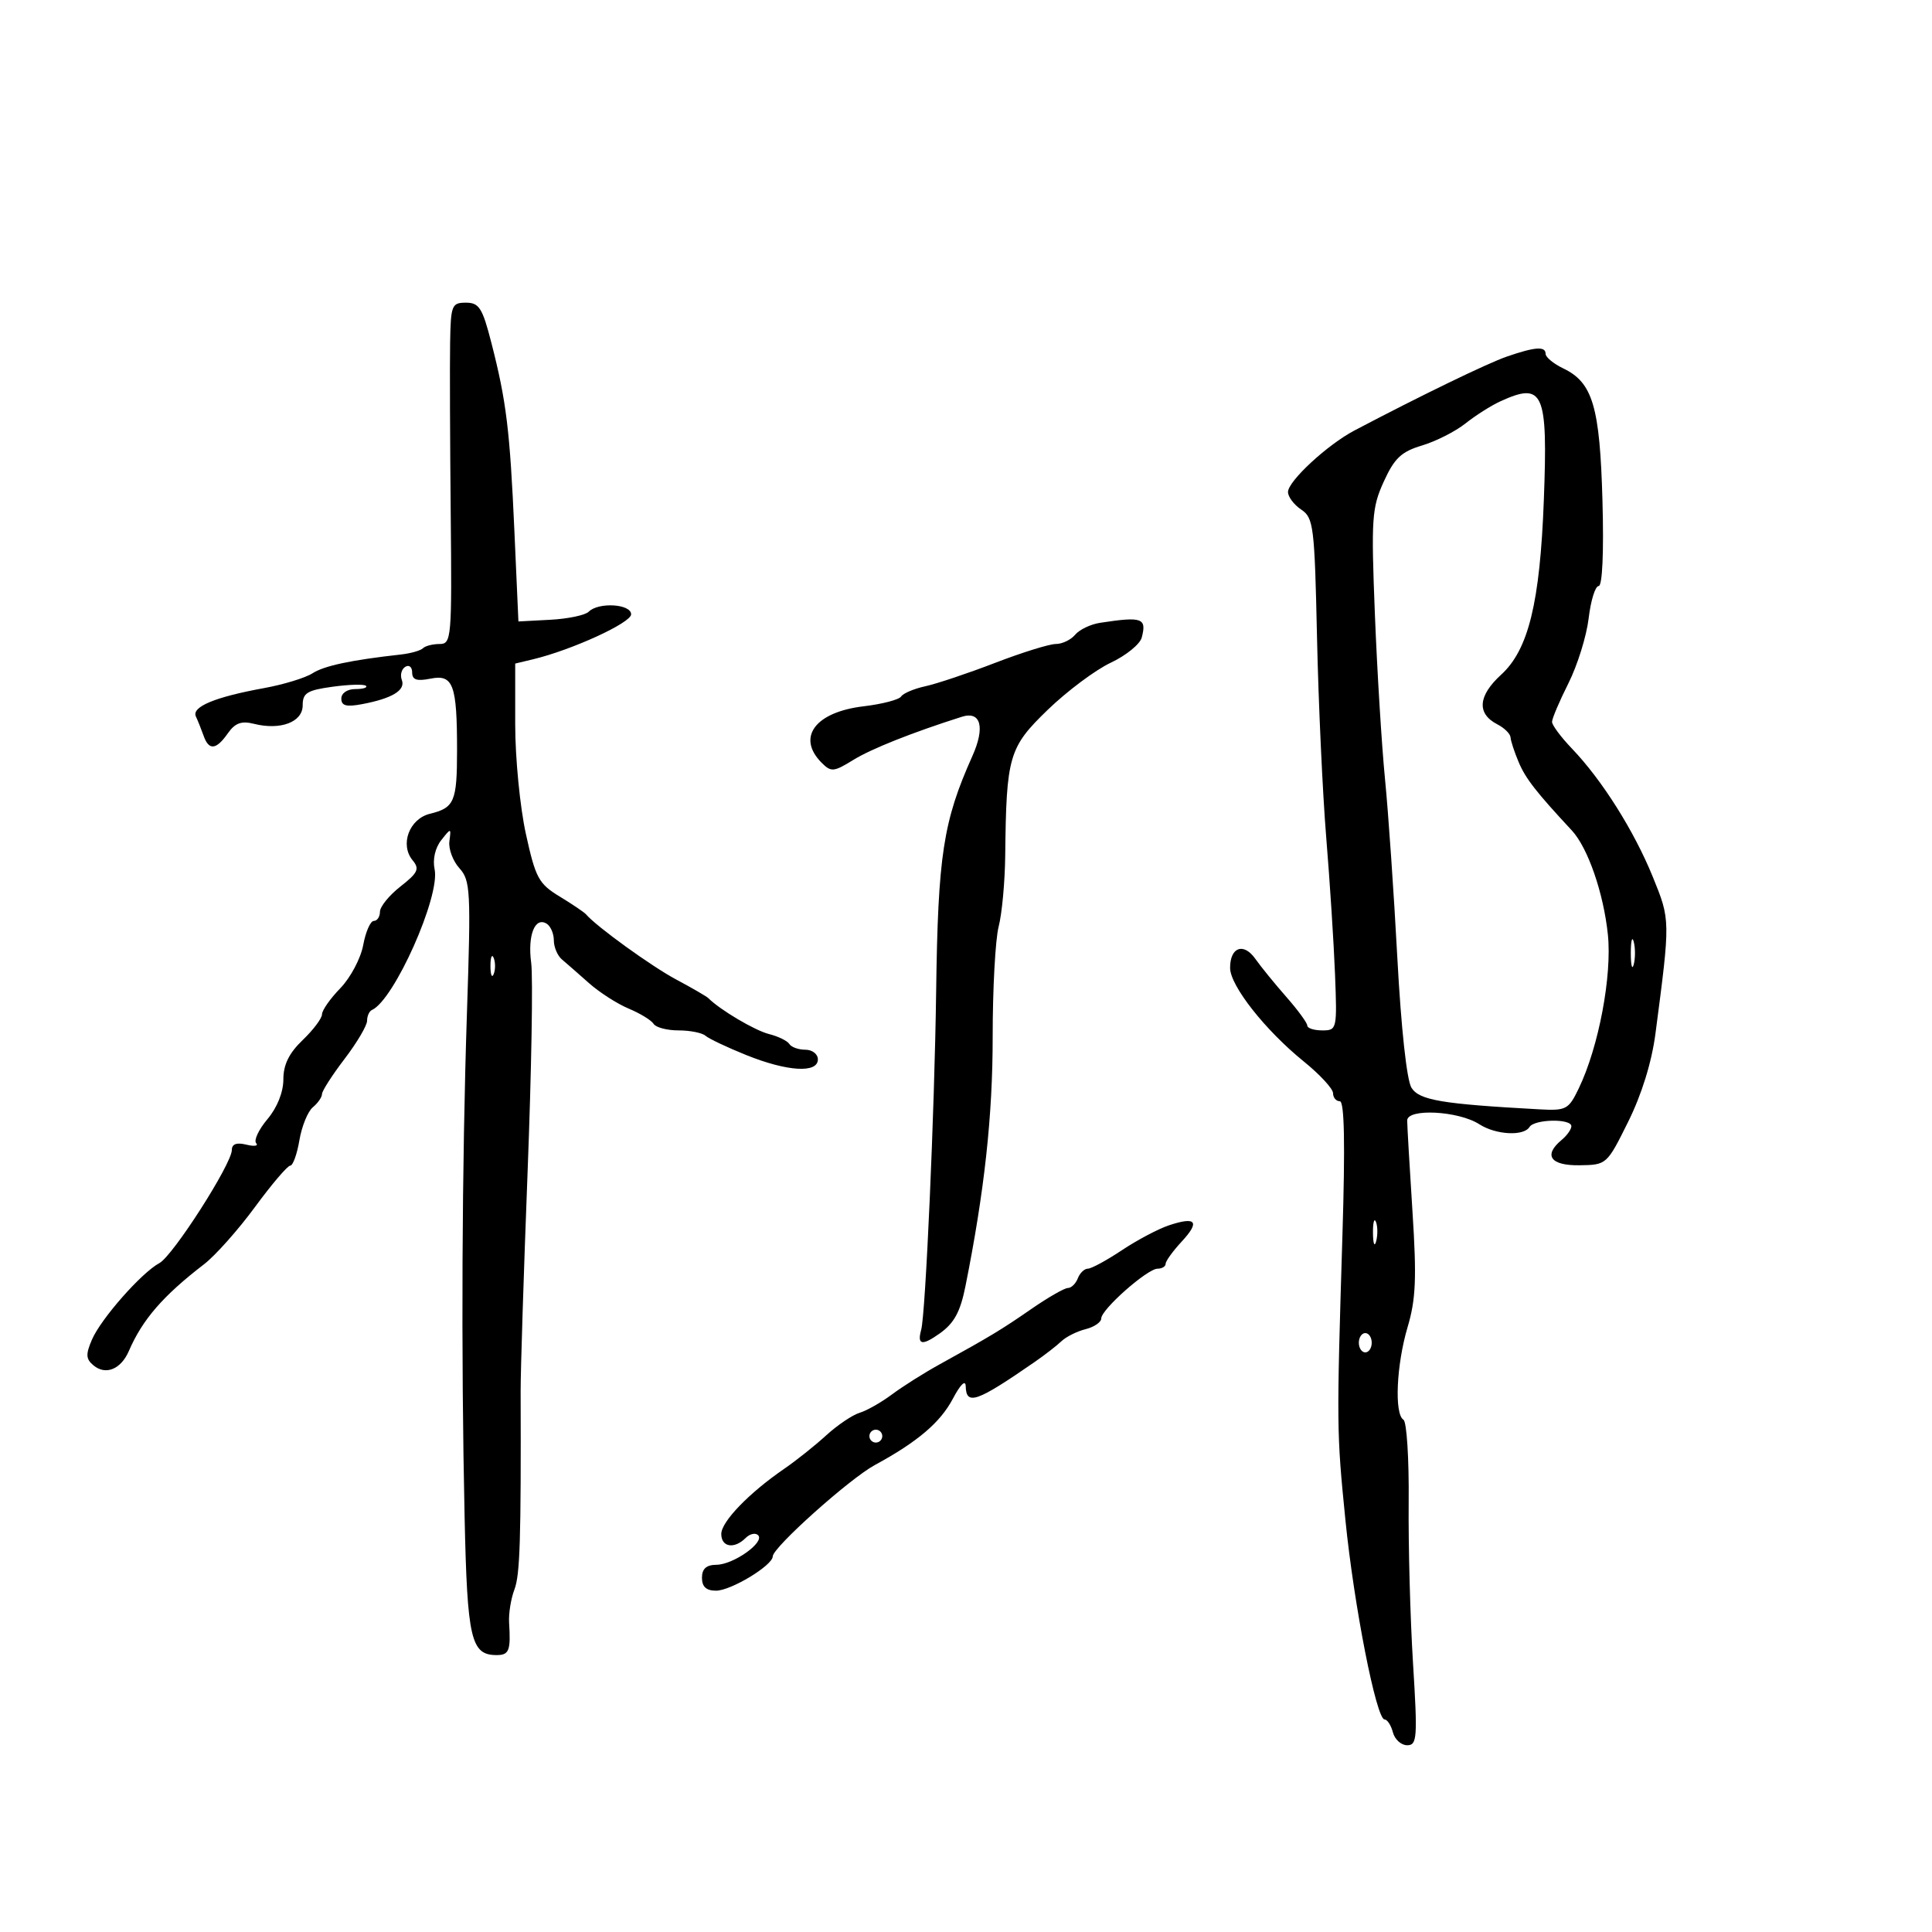 <svg xmlns="http://www.w3.org/2000/svg" width="300" height="300" viewBox="0 0 300 300" version="1.1">
	<path d="M 69.893 53.250 C 69.834 56.688, 69.877 68.612, 69.987 79.750 C 70.178 99.146, 70.106 100, 68.260 100 C 67.200 100, 66.036 100.297, 65.672 100.661 C 65.309 101.025, 63.771 101.461, 62.256 101.630 C 54.487 102.498, 50.348 103.378, 48.521 104.550 C 47.410 105.263, 44.025 106.297, 41 106.848 C 33.376 108.236, 29.719 109.759, 30.418 111.256 C 30.737 111.940, 31.276 113.287, 31.616 114.250 C 32.435 116.571, 33.566 116.458, 35.375 113.875 C 36.504 112.263, 37.485 111.905, 39.432 112.394 C 43.559 113.429, 47 112.126, 47 109.528 C 47 107.600, 47.679 107.179, 51.663 106.633 C 54.228 106.281, 56.553 106.220, 56.830 106.497 C 57.107 106.774, 56.358 107, 55.167 107 C 53.924 107, 53 107.629, 53 108.475 C 53 109.599, 53.774 109.803, 56.250 109.334 C 60.914 108.450, 63.004 107.175, 62.395 105.586 C 62.103 104.825, 62.344 103.905, 62.932 103.542 C 63.519 103.179, 64 103.572, 64 104.416 C 64 105.570, 64.708 105.808, 66.858 105.378 C 70.369 104.676, 70.973 106.311, 70.971 116.500 C 70.969 124.473, 70.560 125.433, 66.765 126.361 C 63.550 127.148, 62.058 131.159, 64.076 133.591 C 65.182 134.924, 64.901 135.527, 62.187 137.651 C 60.434 139.022, 59 140.787, 59 141.572 C 59 142.358, 58.570 143, 58.045 143 C 57.520 143, 56.779 144.688, 56.398 146.750 C 56.018 148.813, 54.422 151.823, 52.853 153.440 C 51.284 155.057, 50 156.885, 50 157.503 C 50 158.120, 48.650 159.919, 47 161.500 C 44.877 163.534, 44 165.320, 44 167.610 C 44 169.594, 43.043 171.984, 41.528 173.784 C 40.168 175.400, 39.381 177.076, 39.778 177.509 C 40.175 177.941, 39.488 178.046, 38.250 177.741 C 36.736 177.369, 36 177.639, 36 178.567 C 36 180.723, 26.850 195.010, 24.749 196.134 C 21.986 197.613, 15.687 204.757, 14.285 208.002 C 13.287 210.313, 13.329 211.028, 14.522 212.019 C 16.418 213.592, 18.782 212.626, 20.013 209.776 C 22.118 204.899, 25.319 201.206, 31.682 196.314 C 33.432 194.968, 36.989 190.972, 39.587 187.433 C 42.184 183.895, 44.651 181, 45.067 181 C 45.483 181, 46.124 179.226, 46.490 177.058 C 46.857 174.889, 47.796 172.584, 48.578 171.935 C 49.360 171.286, 50 170.364, 50 169.886 C 50 169.408, 51.575 166.954, 53.500 164.432 C 55.425 161.910, 57 159.244, 57 158.507 C 57 157.770, 57.337 157.017, 57.750 156.833 C 61.196 155.302, 68.389 139.158, 67.486 134.981 C 67.161 133.472, 67.568 131.667, 68.502 130.481 C 70.043 128.523, 70.058 128.525, 69.781 130.642 C 69.626 131.820, 70.329 133.701, 71.341 134.822 C 73.052 136.715, 73.135 138.303, 72.510 157.180 C 71.725 180.921, 71.588 210.113, 72.145 235.620 C 72.558 254.560, 73.126 257, 77.122 257 C 79.059 257, 79.325 256.304, 79.052 251.956 C 78.964 250.557, 79.337 248.245, 79.880 246.817 C 80.747 244.536, 80.915 239.142, 80.844 216 C 80.834 212.975, 81.320 197.675, 81.924 182 C 82.527 166.325, 82.779 151.700, 82.482 149.500 C 81.907 145.227, 83.065 142.304, 84.888 143.431 C 85.500 143.809, 86 144.974, 86 146.020 C 86 147.065, 86.563 148.396, 87.250 148.976 C 87.938 149.556, 89.825 151.209, 91.444 152.648 C 93.063 154.087, 95.845 155.873, 97.626 156.617 C 99.406 157.361, 101.146 158.427, 101.491 158.985 C 101.836 159.543, 103.576 160, 105.359 160 C 107.142 160, 109.028 160.374, 109.550 160.832 C 110.073 161.290, 112.923 162.640, 115.883 163.832 C 122.258 166.399, 127 166.684, 127 164.500 C 127 163.675, 126.127 163, 125.059 163 C 123.991 163, 122.871 162.600, 122.568 162.111 C 122.266 161.622, 120.845 160.927, 119.409 160.567 C 117.222 160.018, 111.824 156.824, 110 155 C 109.725 154.725, 107.475 153.419, 105 152.098 C 101.163 150.051, 92.609 143.869, 91 141.981 C 90.725 141.658, 88.883 140.413, 86.908 139.213 C 83.645 137.232, 83.163 136.339, 81.658 129.488 C 80.746 125.338, 80 117.690, 80 112.491 L 80 103.038 82.750 102.380 C 88.783 100.936, 98 96.713, 98 95.394 C 98 93.775, 92.938 93.462, 91.414 94.986 C 90.872 95.528, 88.194 96.091, 85.464 96.236 L 80.500 96.500 79.876 82.477 C 79.179 66.807, 78.630 62.307, 76.306 53.250 C 74.911 47.810, 74.399 47, 72.352 47 C 70.145 47, 69.993 47.385, 69.893 53.250 M 234 55.362 C 230.960 56.412, 220.653 61.409, 210.335 66.836 C 206.112 69.057, 200 74.714, 200 76.402 C 200 77.147, 200.923 78.373, 202.052 79.128 C 203.971 80.411, 204.129 81.695, 204.506 99 C 204.727 109.175, 205.370 123.125, 205.933 130 C 206.497 136.875, 207.112 146.438, 207.300 151.250 C 207.635 159.835, 207.598 160, 205.321 160 C 204.044 160, 202.998 159.662, 202.995 159.250 C 202.993 158.838, 201.530 156.838, 199.745 154.808 C 197.960 152.777, 195.793 150.113, 194.928 148.888 C 193.104 146.304, 190.995 147.068, 191.010 150.309 C 191.022 153.066, 196.476 159.990, 202.432 164.810 C 204.940 166.840, 206.994 169.063, 206.996 169.750 C 206.998 170.438, 207.470 171, 208.045 171 C 208.758 171, 208.888 177.587, 208.454 191.750 C 207.538 221.709, 207.544 222.285, 208.913 236 C 210.241 249.297, 213.715 267, 214.996 267 C 215.420 267, 216.002 267.900, 216.290 269 C 216.577 270.100, 217.575 271, 218.507 271 C 220.052 271, 220.132 269.877, 219.412 258.250 C 218.977 251.238, 218.674 239.994, 218.738 233.264 C 218.802 226.534, 218.437 220.770, 217.927 220.455 C 216.490 219.567, 216.832 211.930, 218.571 206.074 C 219.854 201.751, 219.993 198.477, 219.329 188.143 C 218.882 181.189, 218.513 174.825, 218.508 174 C 218.498 172.073, 226.458 172.482, 229.715 174.576 C 232.276 176.223, 236.599 176.458, 237.500 175 C 238.260 173.770, 244 173.662, 244 174.878 C 244 175.360, 243.325 176.315, 242.500 177 C 239.616 179.393, 240.740 181.004, 245.250 180.942 C 249.480 180.884, 249.515 180.853, 252.820 174.192 C 254.926 169.947, 256.476 164.940, 257.058 160.500 C 259.382 142.774, 259.384 142.887, 256.640 136.144 C 253.740 129.017, 248.759 121.114, 244.106 116.259 C 242.398 114.477, 241 112.601, 241 112.091 C 241 111.581, 242.145 108.884, 243.545 106.097 C 244.945 103.309, 246.358 98.772, 246.685 96.014 C 247.011 93.256, 247.710 91, 248.237 91 C 248.819 91, 249.052 85.792, 248.830 77.750 C 248.426 63.135, 247.319 59.399, 242.741 57.205 C 241.233 56.482, 240 55.465, 240 54.945 C 240 53.737, 238.381 53.850, 234 55.362 M 232.947 62.331 C 231.544 62.974, 229.120 64.513, 227.562 65.750 C 226.004 66.988, 222.966 68.529, 220.810 69.175 C 217.596 70.138, 216.528 71.146, 214.872 74.780 C 213.016 78.856, 212.905 80.503, 213.491 95.355 C 213.842 104.235, 214.551 115.775, 215.066 121 C 215.582 126.225, 216.443 138.702, 216.978 148.726 C 217.562 159.635, 218.441 167.734, 219.170 168.901 C 220.380 170.839, 223.854 171.427, 238.982 172.255 C 243.210 172.486, 243.560 172.301, 245.152 169 C 248.243 162.588, 250.337 151.503, 249.668 145.100 C 248.994 138.652, 246.560 131.630, 244.069 128.949 C 238.505 122.962, 236.897 120.896, 235.823 118.356 C 235.158 116.785, 234.589 115.050, 234.557 114.500 C 234.526 113.950, 233.604 113.039, 232.509 112.475 C 229.283 110.814, 229.494 108.055, 233.099 104.763 C 237.340 100.889, 239.126 93.582, 239.726 77.660 C 240.360 60.807, 239.673 59.252, 232.947 62.331 M 170.823 96.709 C 169.351 96.934, 167.608 97.767, 166.951 98.559 C 166.293 99.352, 164.939 100, 163.941 100 C 162.944 100, 158.702 101.319, 154.515 102.931 C 150.328 104.543, 145.462 106.175, 143.701 106.557 C 141.941 106.939, 140.241 107.657, 139.925 108.152 C 139.608 108.648, 136.986 109.333, 134.098 109.675 C 126.570 110.566, 123.650 114.507, 127.595 118.452 C 129.054 119.911, 129.469 119.873, 132.489 118.007 C 135.289 116.276, 141.668 113.740, 149.352 111.301 C 152.311 110.362, 152.996 112.923, 150.986 117.411 C 146.453 127.534, 145.646 132.780, 145.364 154 C 145.116 172.582, 143.724 204.011, 143.039 206.500 C 142.389 208.858, 143.181 209.007, 145.933 207.048 C 148.163 205.459, 149.116 203.707, 149.913 199.730 C 152.869 184.969, 154.148 173.252, 154.142 161 C 154.138 153.575, 154.556 145.871, 155.071 143.879 C 155.586 141.887, 156.044 136.937, 156.089 132.879 C 156.258 117.390, 156.645 116.061, 162.692 110.218 C 165.698 107.313, 170.102 104.022, 172.478 102.905 C 174.855 101.788, 177.021 100.028, 177.291 98.995 C 178.084 95.964, 177.362 95.709, 170.823 96.709 M 253.232 148 C 253.232 149.925, 253.438 150.713, 253.689 149.750 C 253.941 148.787, 253.941 147.213, 253.689 146.250 C 253.438 145.287, 253.232 146.075, 253.232 148 M 76.158 150 C 76.158 151.375, 76.385 151.938, 76.662 151.250 C 76.940 150.563, 76.940 149.438, 76.662 148.750 C 76.385 148.063, 76.158 148.625, 76.158 150 M 181.500 190.272 C 179.850 190.823, 176.565 192.562, 174.200 194.137 C 171.835 195.712, 169.458 197, 168.918 197 C 168.379 197, 167.678 197.675, 167.362 198.500 C 167.045 199.325, 166.353 200, 165.823 200 C 165.294 200, 162.754 201.456, 160.180 203.236 C 155.483 206.484, 153.862 207.462, 145.836 211.894 C 143.451 213.211, 140.150 215.296, 138.500 216.528 C 136.850 217.760, 134.590 219.043, 133.478 219.379 C 132.367 219.715, 130.030 221.293, 128.287 222.885 C 126.543 224.478, 123.628 226.802, 121.808 228.049 C 116.326 231.808, 112 236.283, 112 238.196 C 112 240.247, 114.021 240.579, 115.783 238.817 C 116.434 238.166, 117.305 237.972, 117.718 238.385 C 118.805 239.471, 113.903 242.952, 111.250 242.978 C 109.674 242.993, 109 243.599, 109 245 C 109 246.391, 109.667 247, 111.188 247 C 113.501 247, 119.982 243.078, 119.993 241.671 C 120.005 240.282, 131.905 229.630, 135.826 227.500 C 142.497 223.876, 146.008 220.889, 147.973 217.170 C 149.139 214.963, 149.929 214.197, 149.956 215.250 C 150.032 218.285, 151.640 217.722, 160.625 211.513 C 162.206 210.420, 164.094 208.958, 164.820 208.264 C 165.546 207.571, 167.233 206.729, 168.570 206.393 C 169.906 206.058, 171 205.309, 171 204.730 C 171 203.328, 178.161 197.002, 179.750 197.001 C 180.438 197, 181 196.658, 181 196.240 C 181 195.822, 182.121 194.271, 183.491 192.793 C 186.381 189.676, 185.735 188.858, 181.500 190.272 M 213.195 191.500 C 213.215 193.150, 213.439 193.704, 213.693 192.731 C 213.947 191.758, 213.930 190.408, 213.656 189.731 C 213.382 189.054, 213.175 189.850, 213.195 191.500 M 211 208.500 C 211 209.325, 211.450 210, 212 210 C 212.550 210, 213 209.325, 213 208.500 C 213 207.675, 212.550 207, 212 207 C 211.450 207, 211 207.675, 211 208.500 M 135 223 C 135 223.550, 135.450 224, 136 224 C 136.550 224, 137 223.550, 137 223 C 137 222.450, 136.550 222, 136 222 C 135.450 222, 135 222.450, 135 223" stroke="none" fill="black" fill-rule="evenodd"/>
</svg>